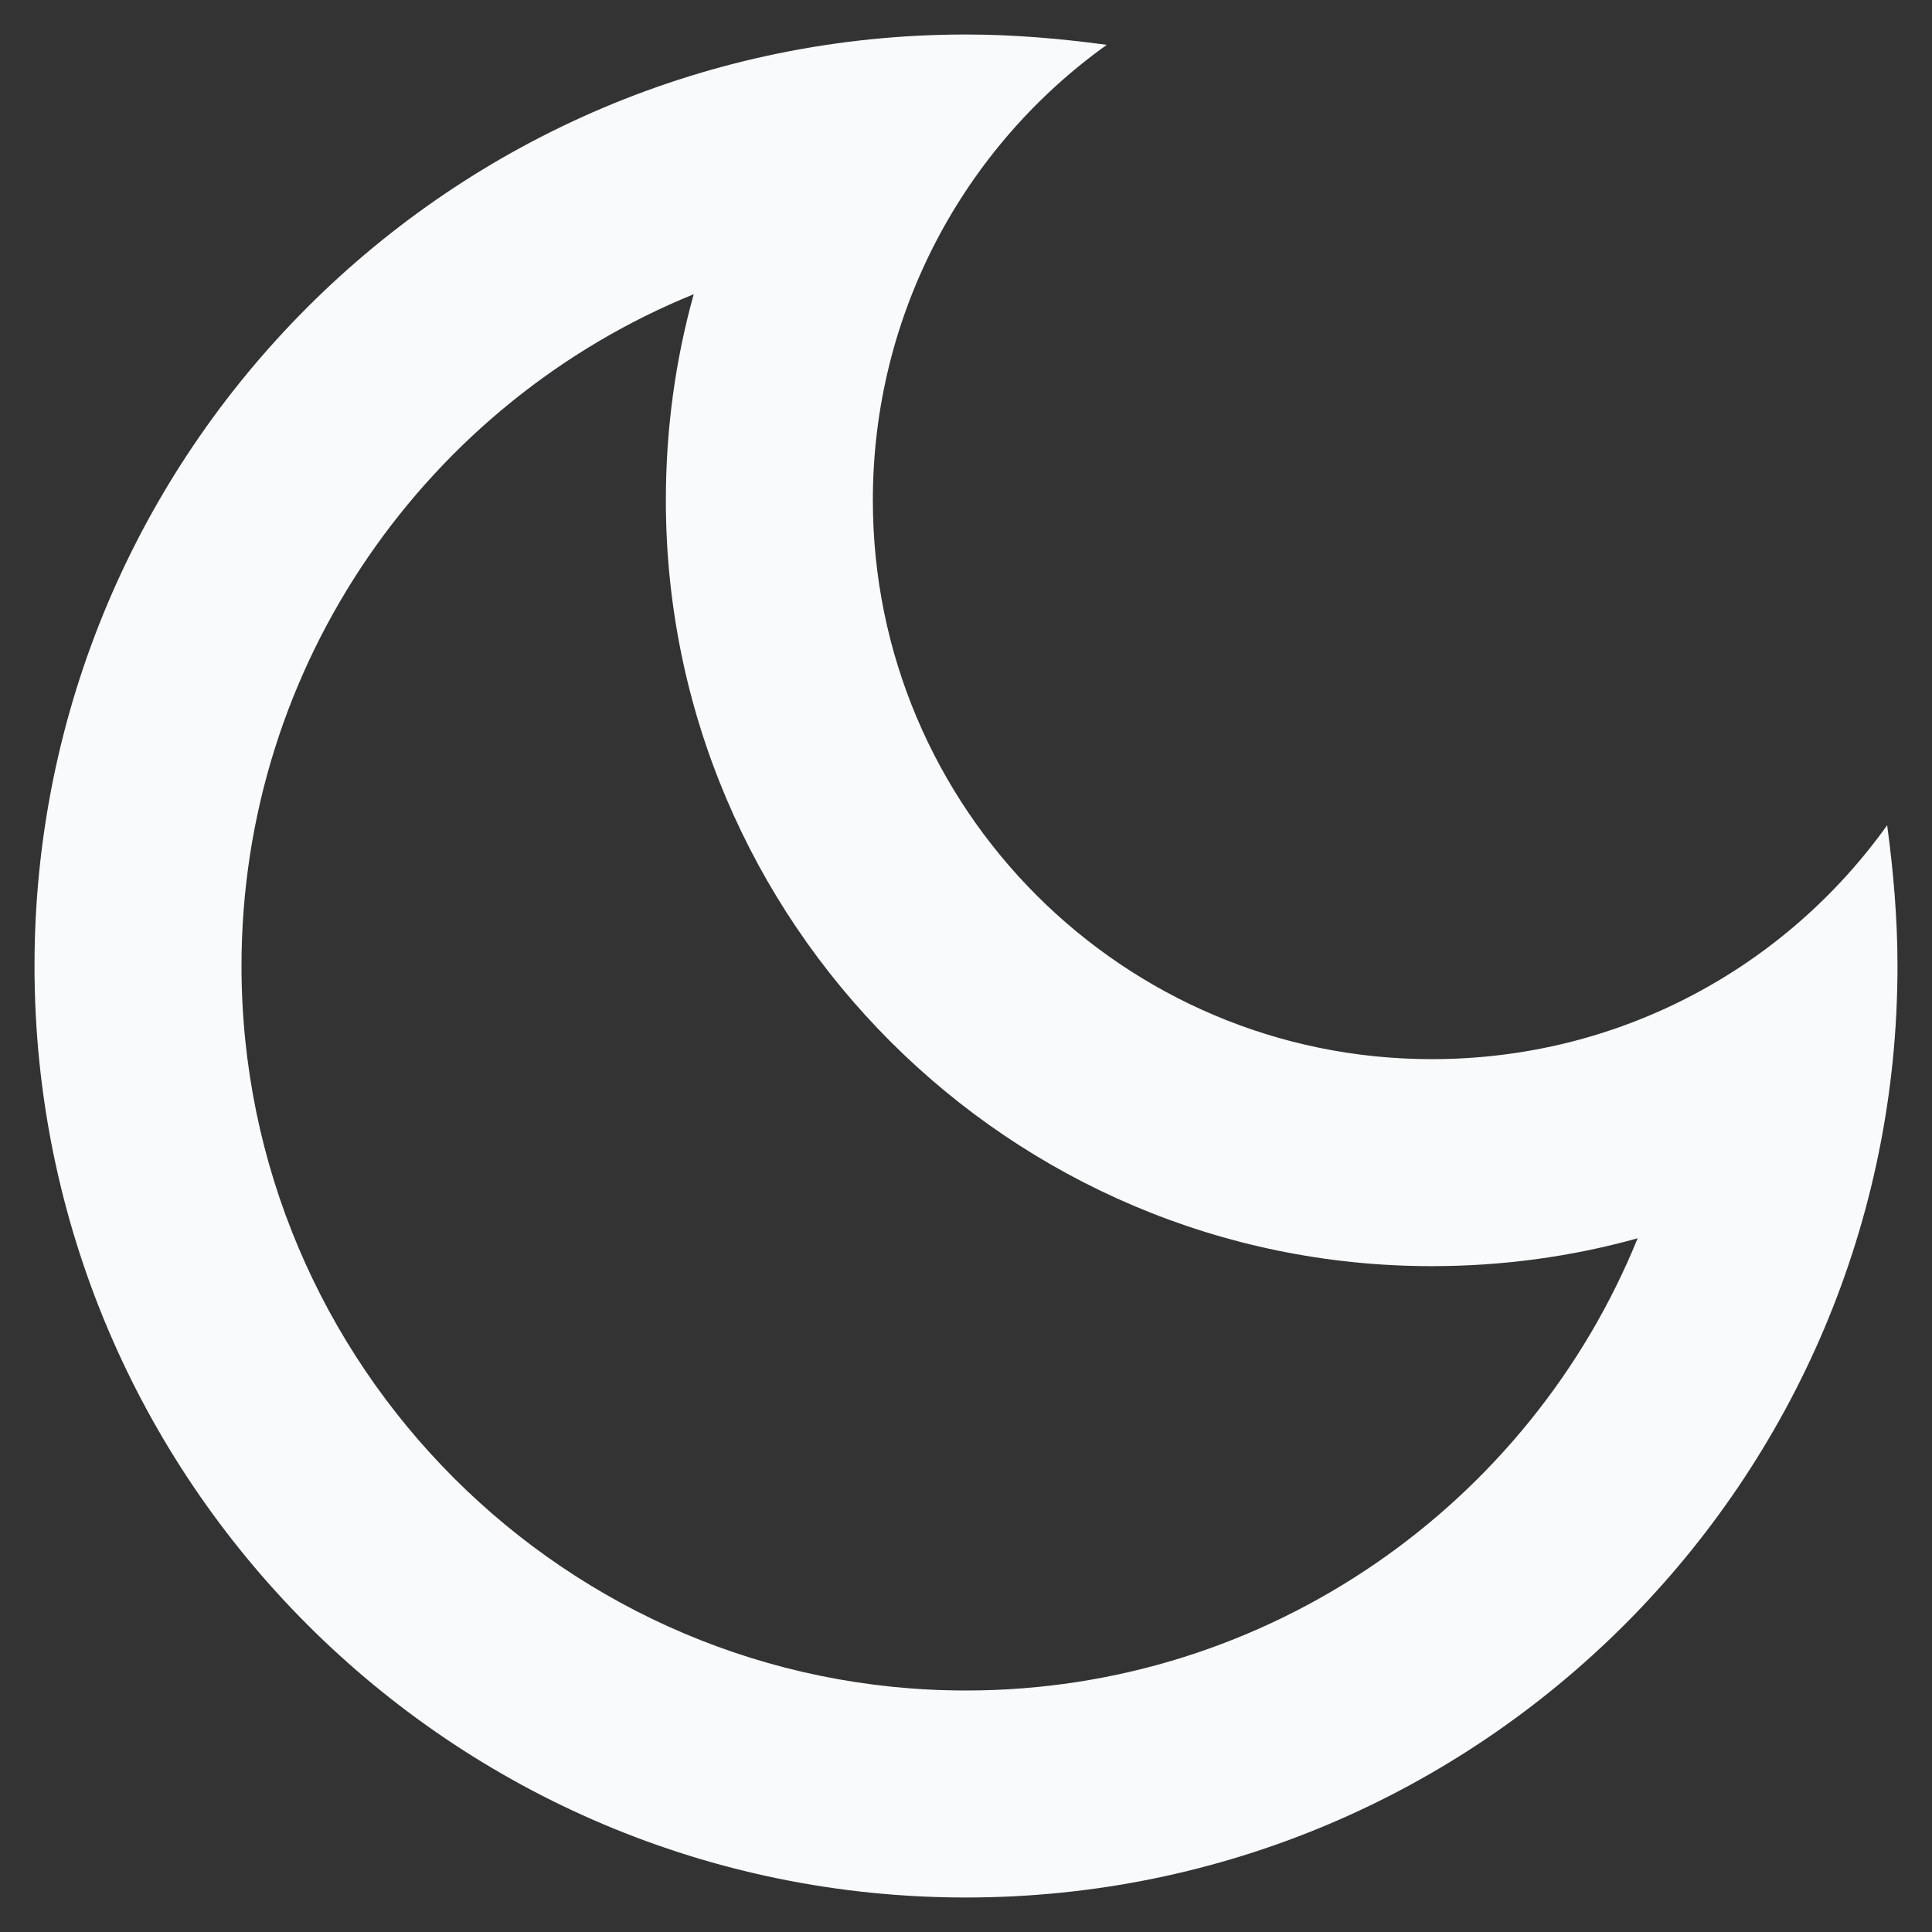 <svg width="14" height="14" viewBox="0 0 14 14" fill="none" xmlns="http://www.w3.org/2000/svg">
<rect x="0" y="0" width="14" height="14" fill="#333333" stroke="none"/>
<path d="M5.027 2.132C4.893 2.612 4.825 3.115 4.825 3.625C4.825 6.685 7.315 9.175 10.375 9.175C10.885 9.175 11.387 9.107 11.867 8.973C11.088 10.893 9.197 12.25 7 12.25C4.105 12.25 1.75 9.895 1.75 7C1.75 4.803 3.107 2.913 5.027 2.132ZM7 0.25C3.272 0.25 0.25 3.272 0.25 7C0.25 10.727 3.272 13.75 7 13.75C10.727 13.75 13.75 10.727 13.75 7C13.75 6.655 13.72 6.31 13.675 5.98C12.94 7.008 11.74 7.675 10.375 7.675C8.14 7.675 6.325 5.86 6.325 3.625C6.325 2.268 6.992 1.06 8.02 0.325C7.69 0.28 7.345 0.25 7 0.25Z" fill="#F8FAFB"/>
</svg>
